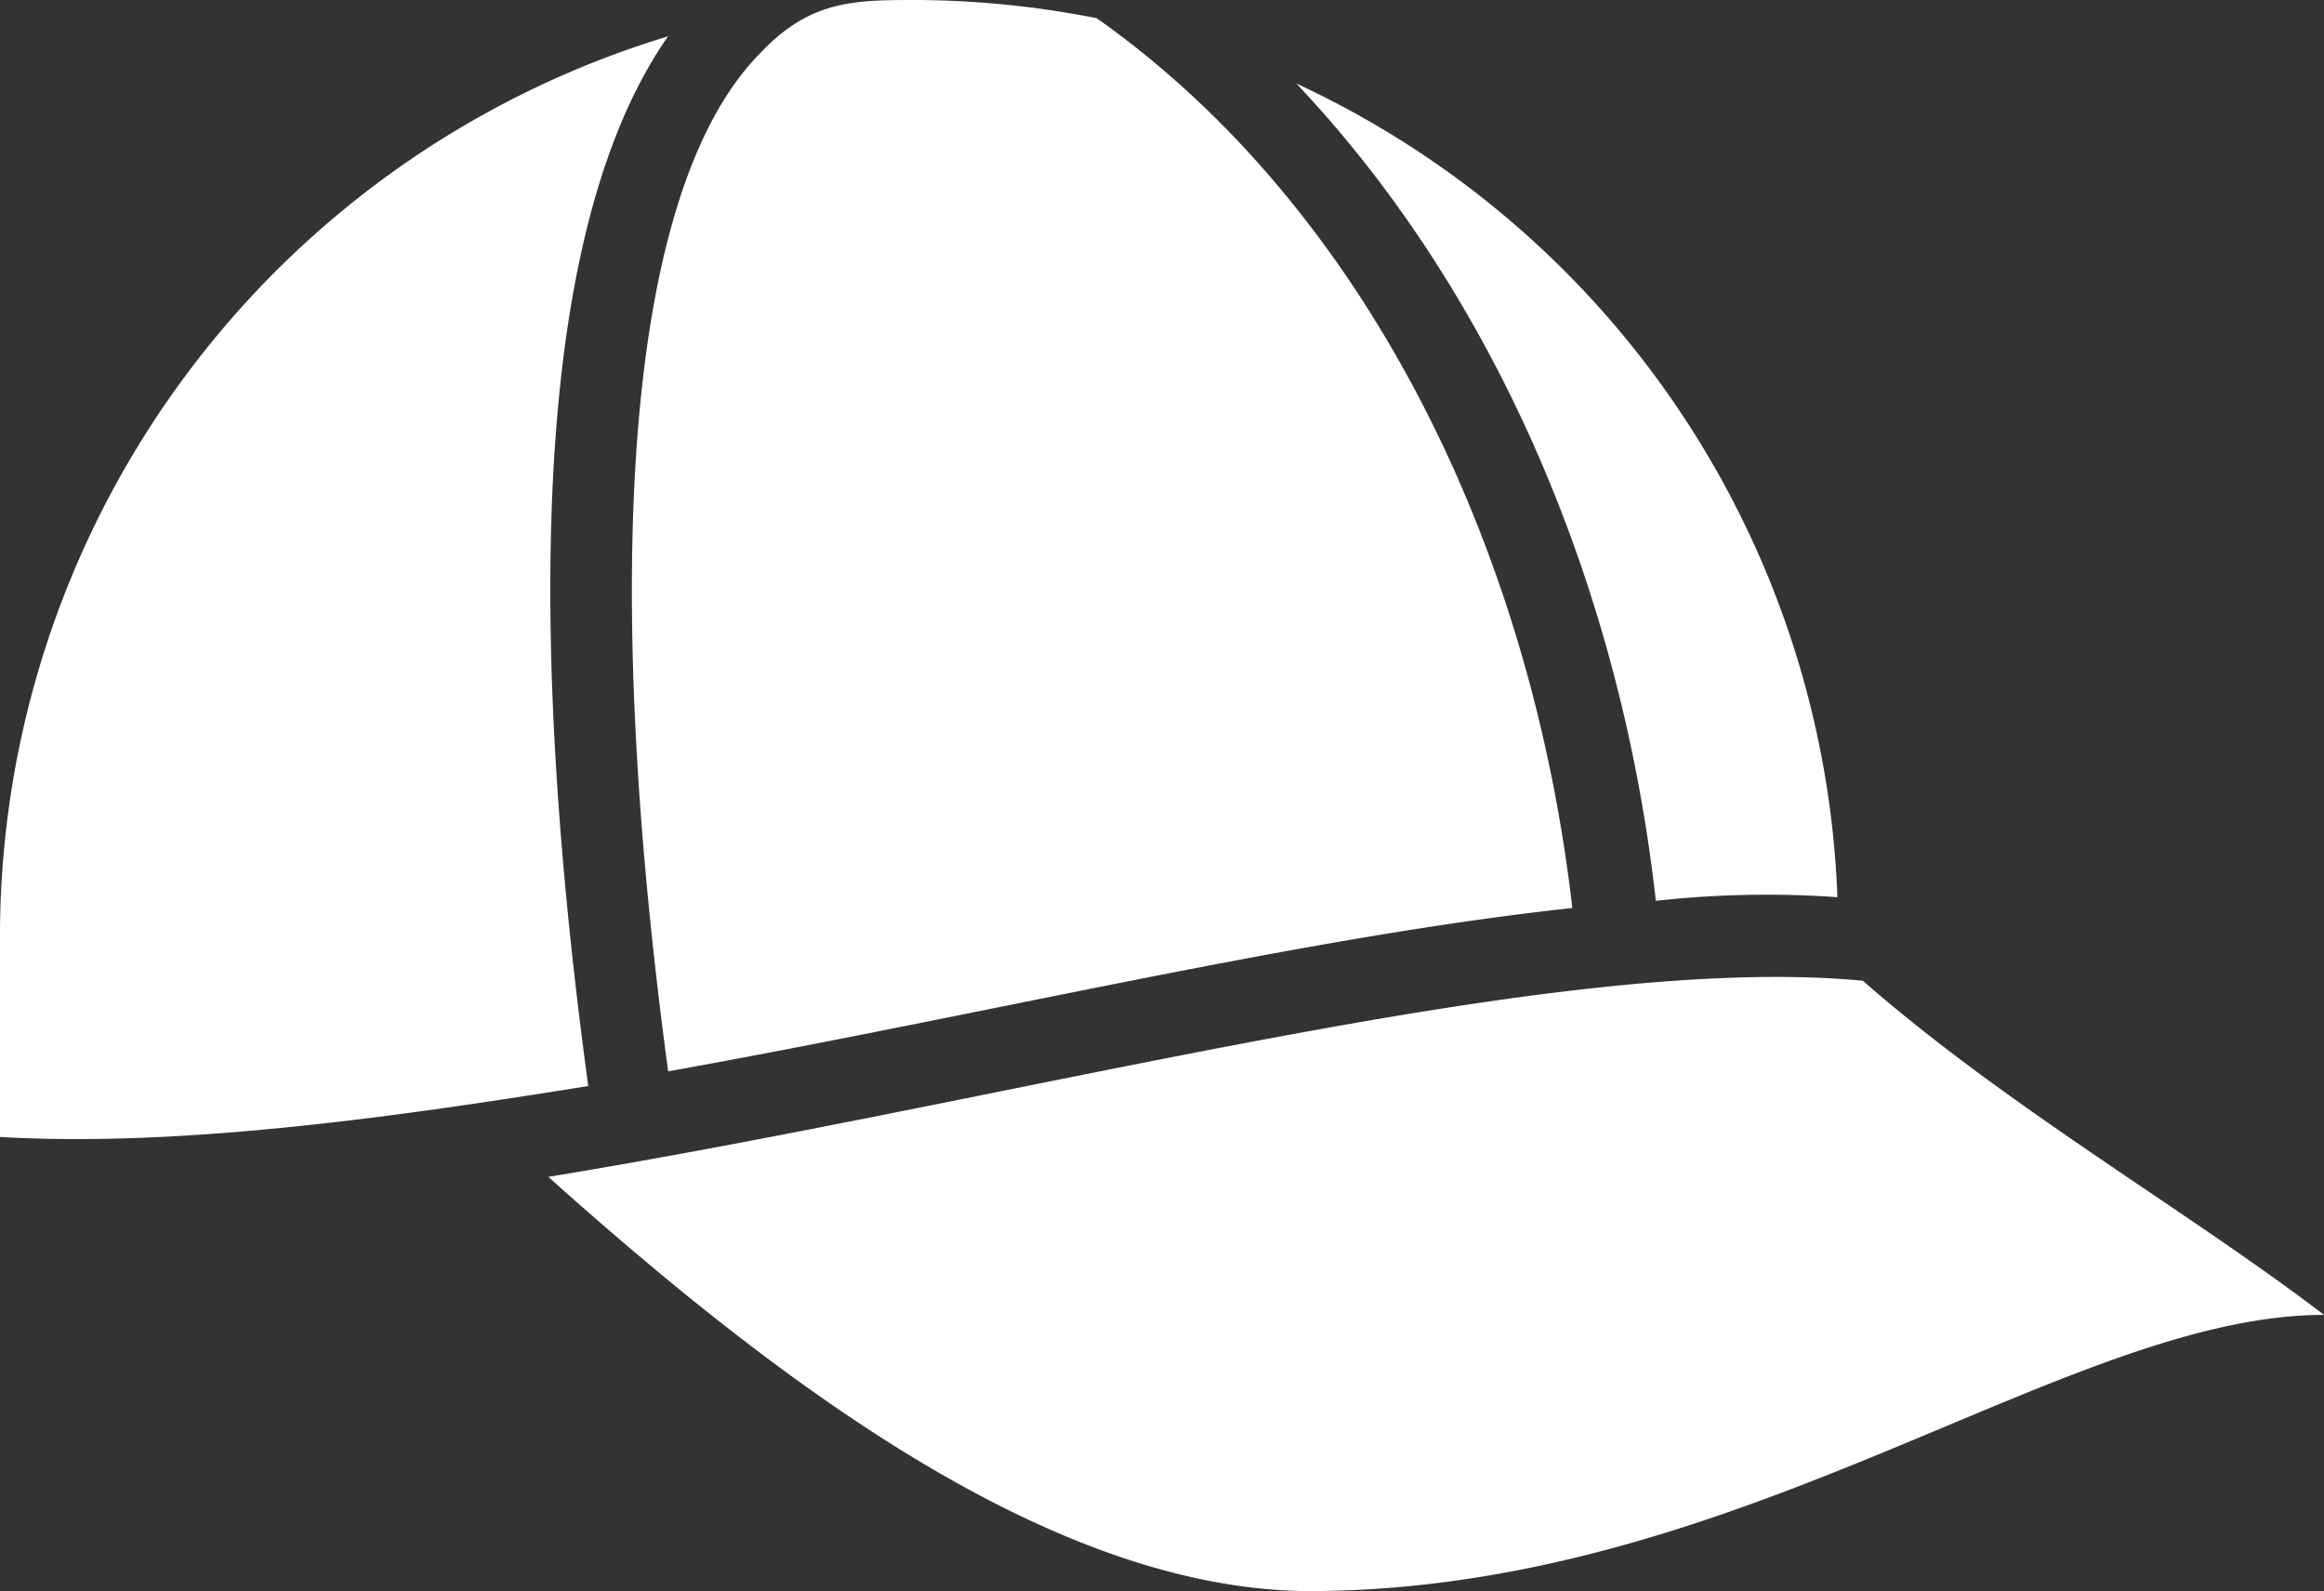 <svg xmlns="http://www.w3.org/2000/svg" width="109.576" height="75" viewBox="0 0 109.576 75"><rect x="0" y="0" width="109.576" height="75" fill="#333333" stroke="none"/><defs><style>.a{fill:#fff;}</style></defs><g transform="translate(-1 -11.1)"><path class="a" d="M28.736,61.58c-8.561,1.37-19,2.911-27.736,2.4V54.732A44.333,44.333,0,0,1,32.5,12.1C25.312,22.373,26.339,43.946,28.736,61.58Z" transform="translate(0 0.712)"/><path class="a" d="M24.391,13.668c2.4-2.568,4.452-2.568,7.533-2.568a44.959,44.959,0,0,1,8.389.856C52.47,20.517,60.688,36.1,62.743,53.9c-12.67,1.37-27.394,4.965-42.632,7.7C16.858,37.467,18.228,20,24.391,13.668Z" transform="translate(12.392 0)"/><path class="a" d="M68.32,51.923C66.608,36.685,60.444,22.988,51.37,13.4A44.046,44.046,0,0,1,76.88,51.752,47.683,47.683,0,0,0,68.32,51.923Zm31.5,19.518c-11.985,0-27.052,12.67-47.083,13.012C40.583,84.8,27.571,75.208,16.1,64.935c22.942-3.767,47.426-10.615,61.979-9.245C84.927,61.682,93.317,66.476,99.823,71.441Z" transform="translate(10.753 1.638)"/></g></svg>